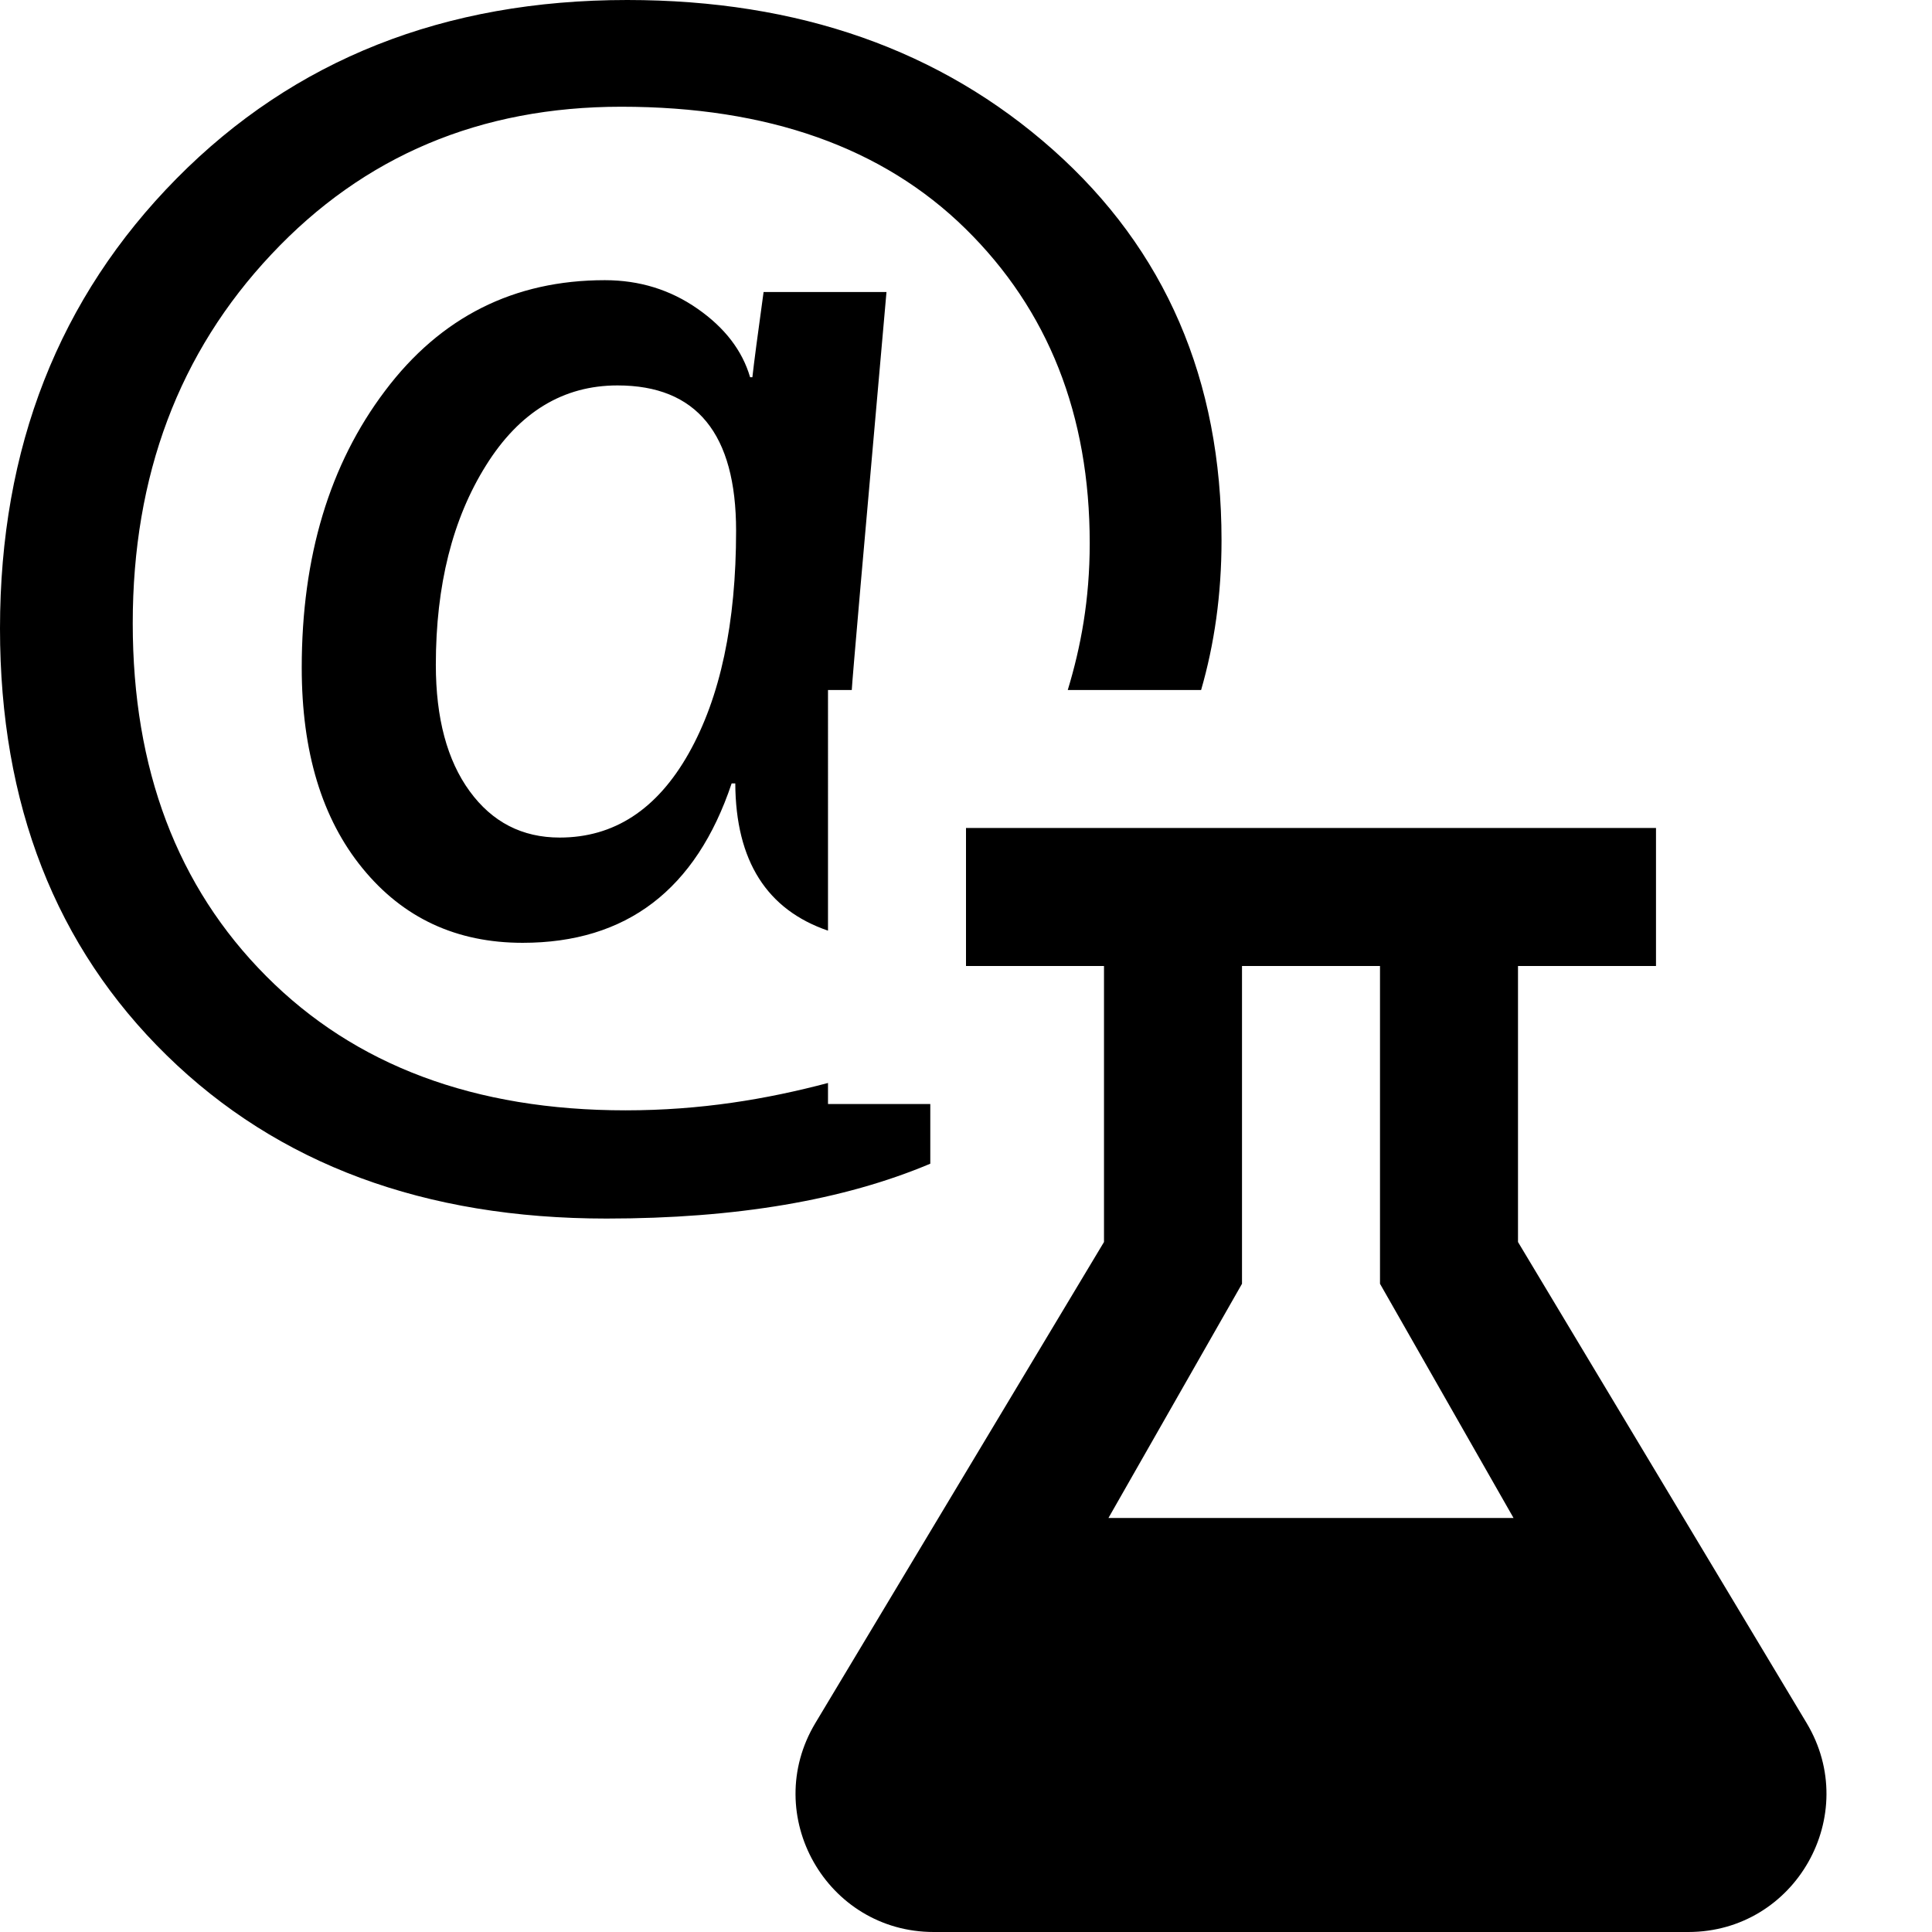 <svg xmlns="http://www.w3.org/2000/svg" viewBox="0 0 448 448"><path d="M173.936 87.469C172.125 81.28 168.065 76 161.75 71.594c-6.313-4.406-13.469-6.625-21.5-6.625-21.063 0-38.061 8.531-50.938 25.625-12.906 17.063-19.344 38.5-19.344 64.25 0 19.498 4.688 34.998 14.096 46.5 9.404 11.529 21.779 17.279 37.123 17.279 24.064 0 40.217-12.311 48.471-36.967h.842c.09 18.037 7.375 29.309 21.5 34.146V160h5.514c.07-1.895 2.744-32.561 8.047-92.281h-28.498c-1.377 9.967-2.25 16.563-2.596 19.75h-.531zm-14.25 87.25c-7.344 13-17.311 19.498-29.902 19.498-8.721 0-15.658-3.594-20.877-10.748-5.221-7.156-7.844-16.938-7.844-29.313 0-18.438 3.875-33.844 11.625-46.221 7.719-12.375 17.908-18.561 30.5-18.561 18.346 0 27.5 11.219 27.5 33.688 0 21.436-3.659 38.657-11.002 51.657zm56.033 95.123c-20.061 8.471-45.096 12.721-75.096 12.721-42.186 0-76.156-12.596-101.936-37.814C12.906 219.533 0 186.531 0 145.75c0-41.939 13.658-76.721 40.938-104.346C68.189 13.811 103.029 0 145.438 0c39.75 0 72.654 11.561 98.719 34.719 26.061 23.156 39.096 53.346 39.096 90.561 0 12.67-1.686 24.168-4.734 34.721h-30.922c3.018-9.945 5.092-20.891 5.092-34.033 0-29.779-9.625-54.092-28.813-72.938-19.188-18.842-45.811-28.281-79.811-28.281-32.689 0-59.723 11.408-81.127 34.221-21.438 22.78-32.157 51.311-32.157 85.561 0 33.811 10.313 61.094 30.938 81.811 20.623 20.752 48.406 31.127 83.344 31.127 17.422 0 32.682-2.574 46.938-6.344V256h23.719v13.842zm203.203 129.693L352 288v-64h32v-32H224v32h32v64l-66.922 111.535C176.281 420.863 191.645 448 216.518 448h174.965c24.872 0 40.236-27.137 27.439-48.465zM257.029 352L288 297.686V224h32v73.686L350.969 352h-93.94z"/></svg>